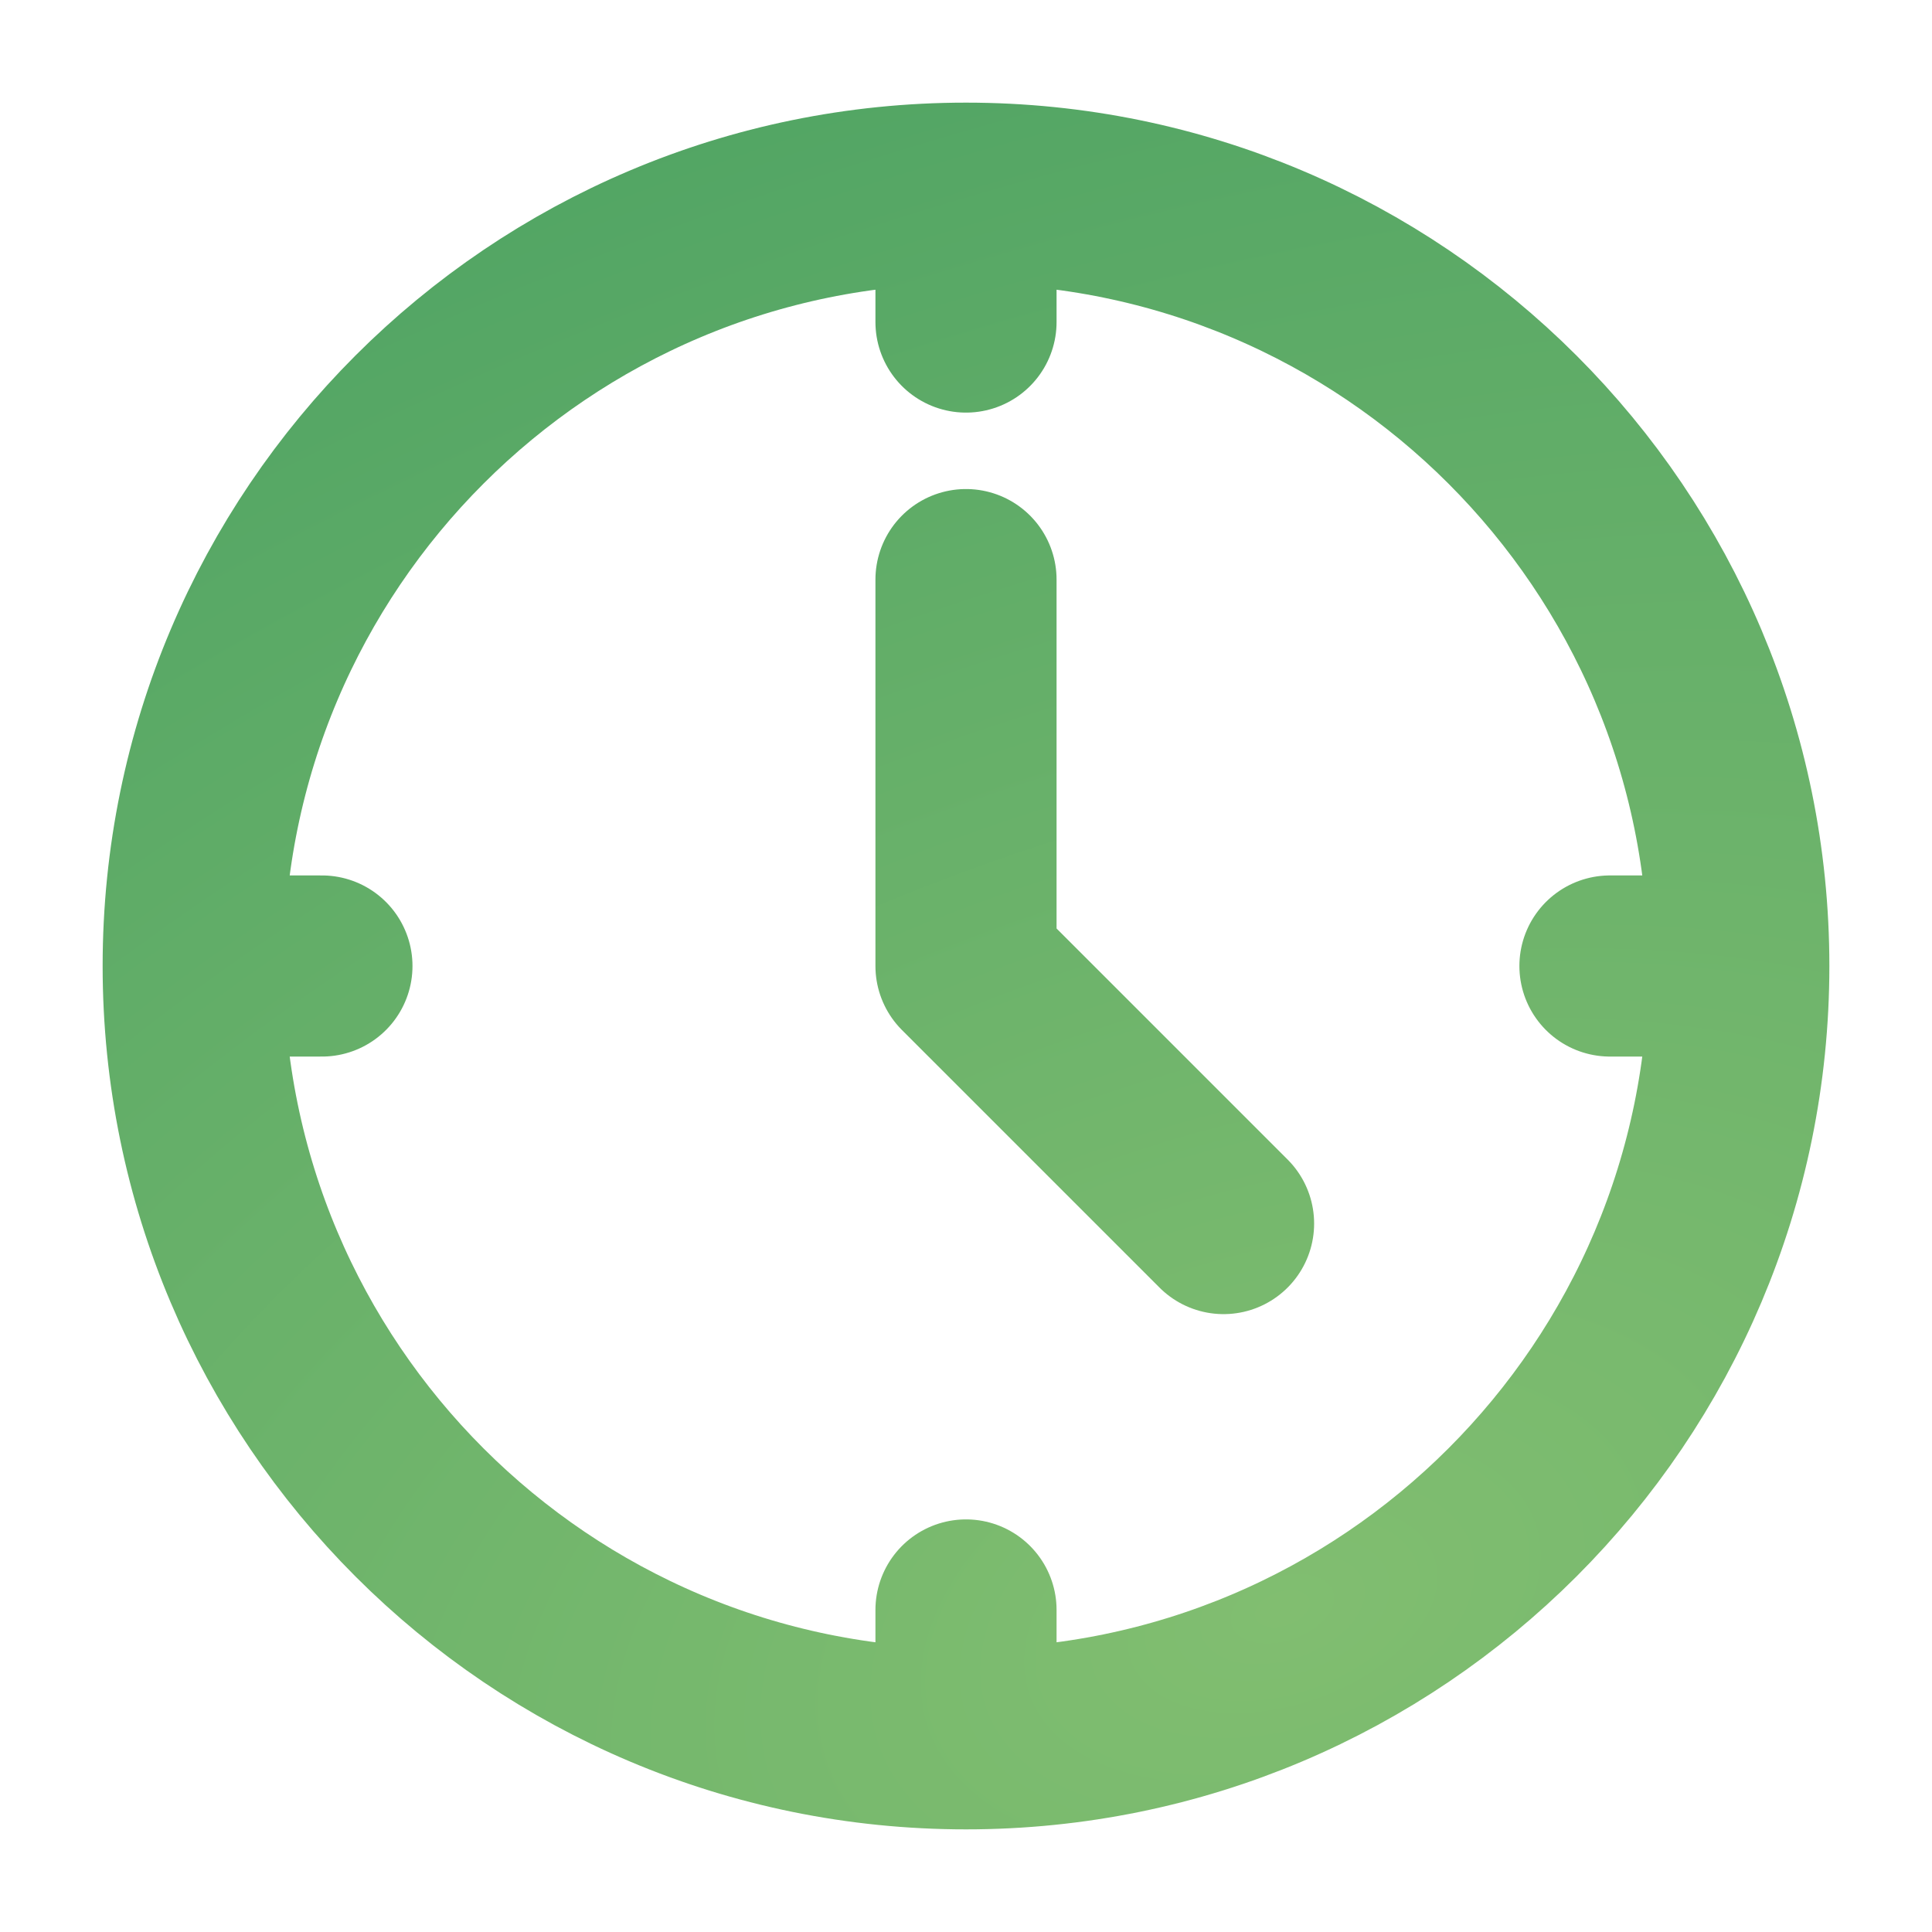 <svg width="16" height="16" viewBox="0 0 16 16" fill="none" xmlns="http://www.w3.org/2000/svg">
<g clip-path="url(#clip0_58_9937)">
<mask id="mask0_58_9937" style="mask-type:luminance" maskUnits="userSpaceOnUse" x="0" y="0" width="16" height="16">
<path d="M15 15V1H1V15H15Z" fill="white" stroke="white" stroke-width="2"/>
</mask>
<g mask="url(#mask0_58_9937)">
<path d="M8 4.8V8L10.133 10.133M1.6 8H2.666M1.6 8C1.6 11.535 4.465 14.4 8 14.4M1.6 8C1.6 4.465 4.465 1.6 8 1.6M13.333 8H14.4M14.4 8C14.4 11.535 11.534 14.4 8 14.4M14.4 8C14.4 4.465 11.534 1.6 8 1.6M8 14.4V13.333M8 2.667V1.6" stroke="url(#paint0_radial_58_9937)" stroke-width="1.5" stroke-miterlimit="10" stroke-linecap="round" stroke-linejoin="round"/>
</g>
</g>
<defs>
<radialGradient id="paint0_radial_58_9937" cx="0" cy="0" r="1" gradientUnits="userSpaceOnUse" gradientTransform="translate(10.628 13.371) rotate(-108.435) scale(13.372 21.87)">
<stop stop-color="#81BE70"/>
<stop offset="1" stop-color="#52A564"/>
</radialGradient>
<clipPath id="clip0_58_9937">
<rect width="16" height="16" fill="white"/>
</clipPath>
</defs>
</svg>
